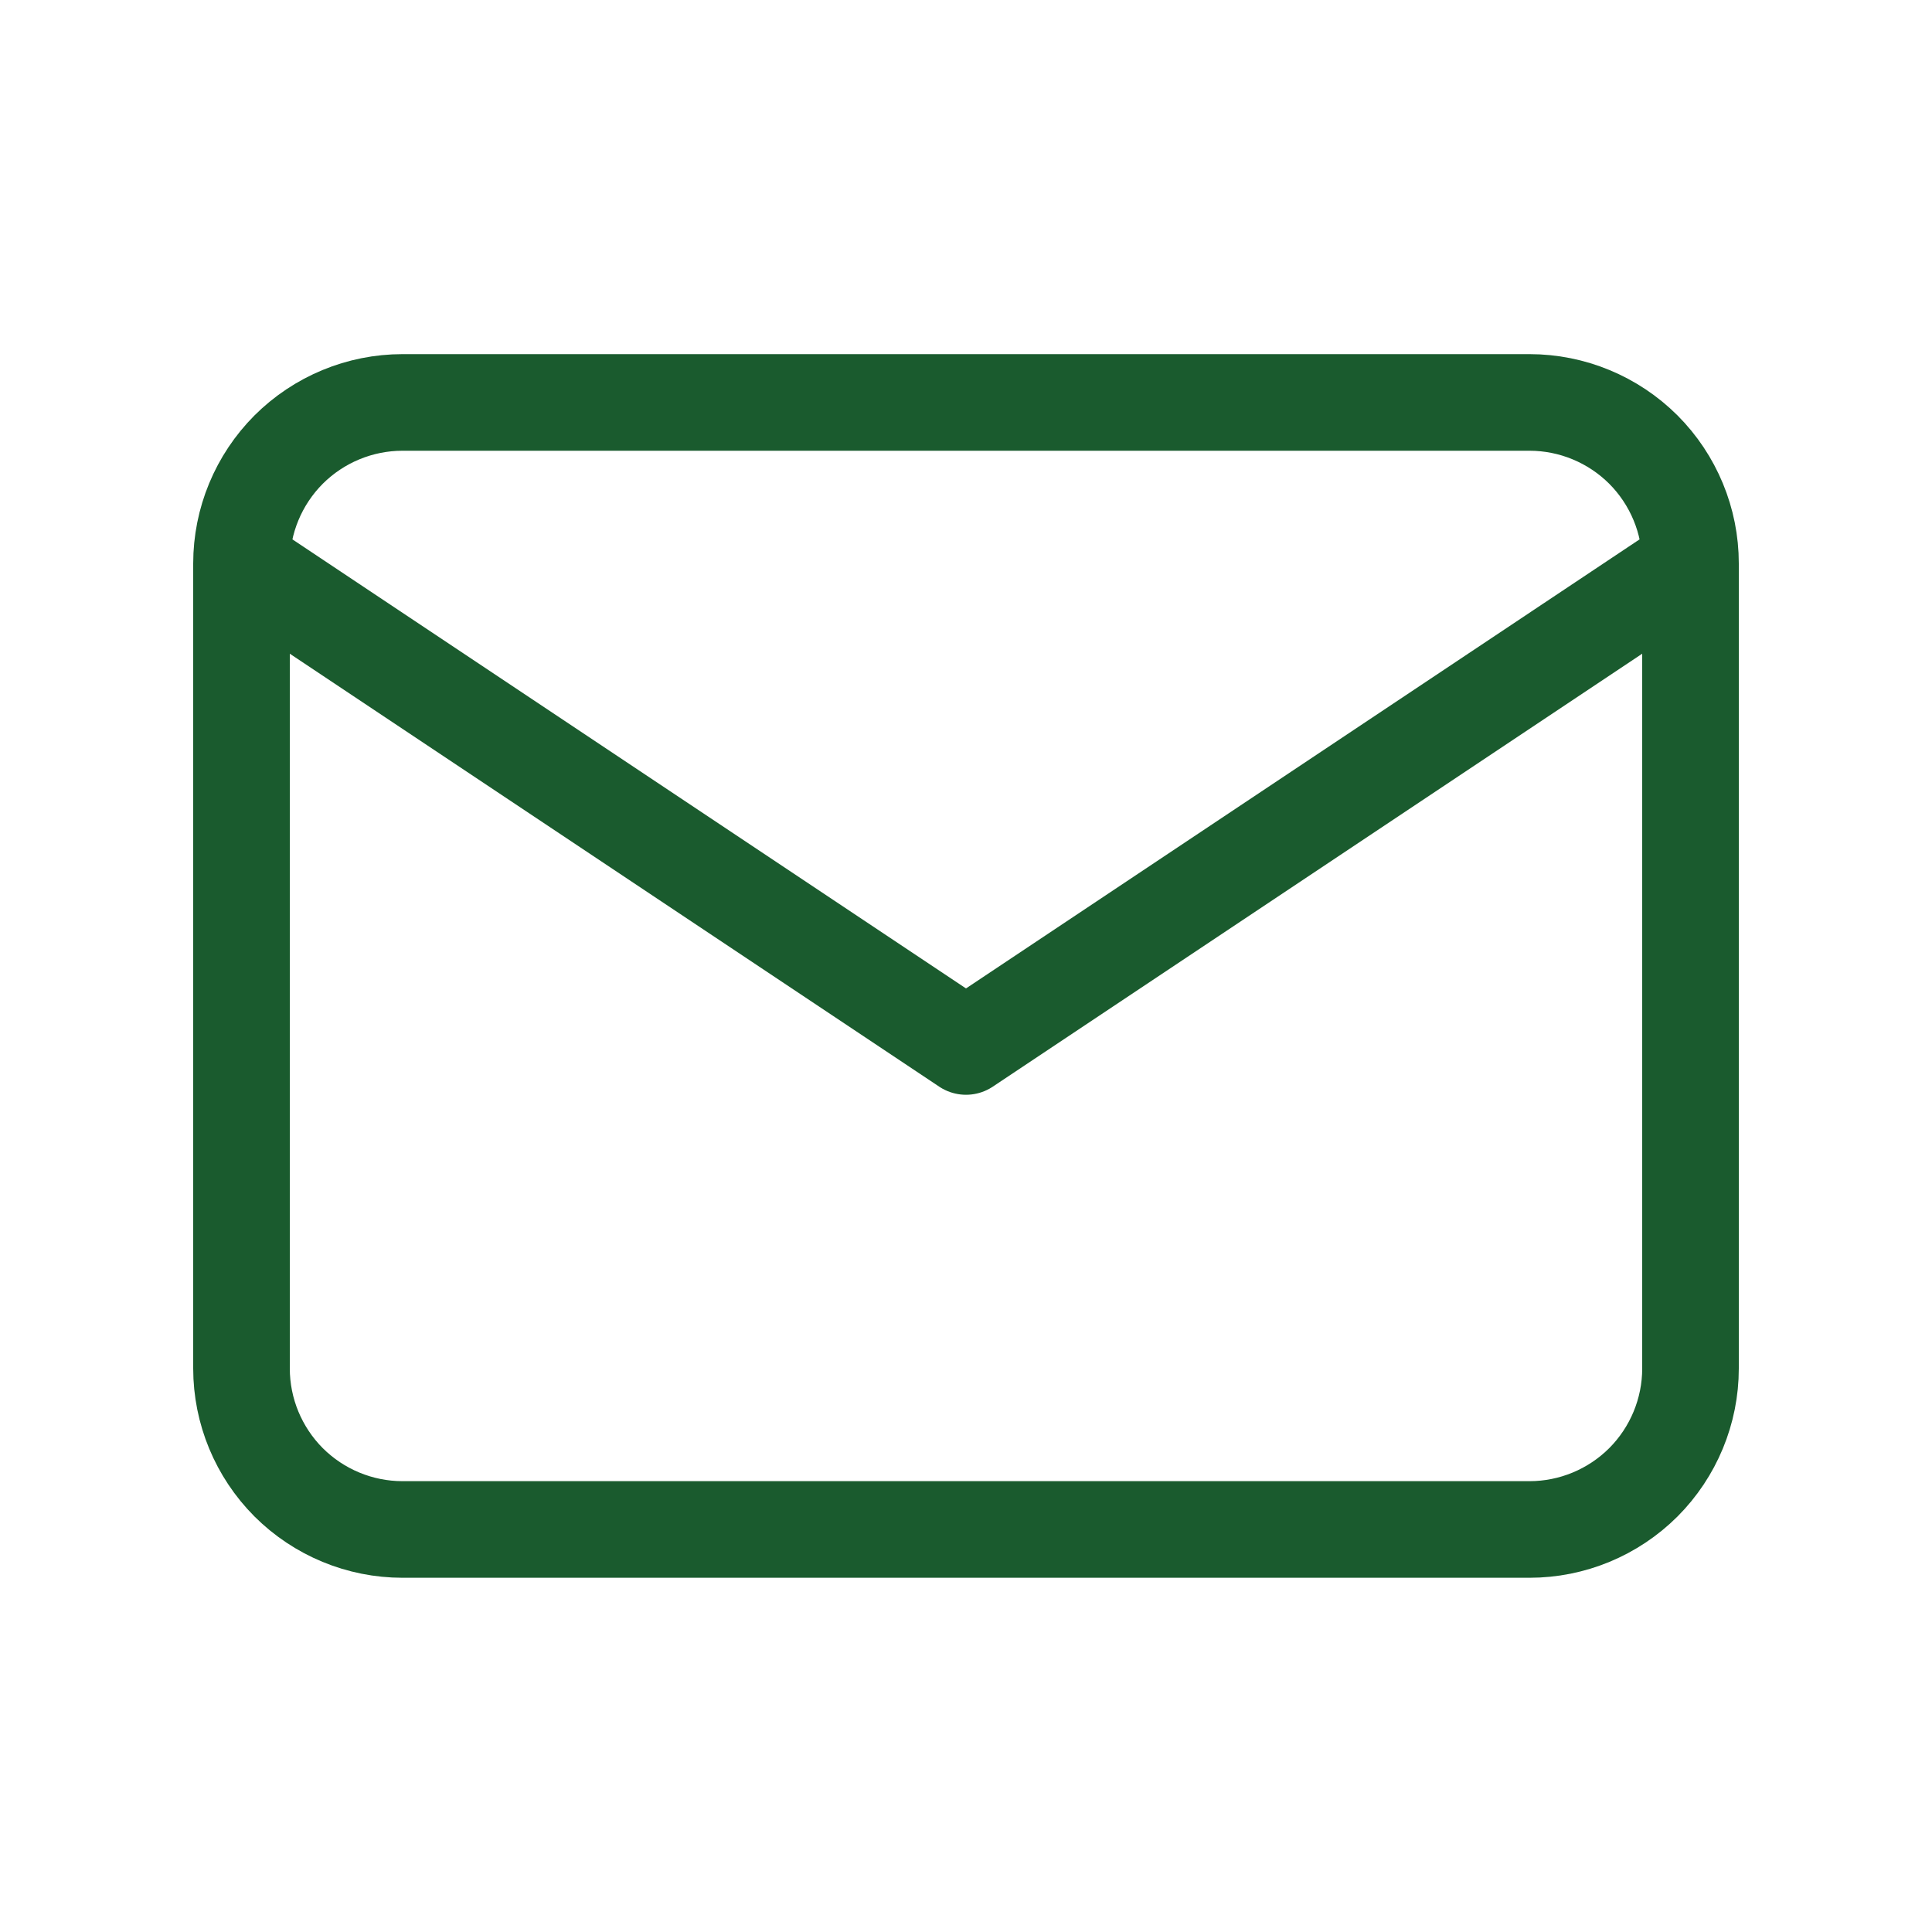 <svg width="20" height="20" viewBox="0 0 20 20" fill="none" xmlns="http://www.w3.org/2000/svg">
<path d="M2.5 5.833C2.5 5.391 2.676 4.967 2.988 4.654C3.301 4.342 3.725 4.166 4.167 4.166H15.833C16.275 4.166 16.699 4.342 17.012 4.654C17.324 4.967 17.5 5.391 17.5 5.833M2.5 5.833V14.166C2.5 14.608 2.676 15.032 2.988 15.345C3.301 15.657 3.725 15.833 4.167 15.833H15.833C16.275 15.833 16.699 15.657 17.012 15.345C17.324 15.032 17.5 14.608 17.5 14.166V5.833M2.5 5.833L10 10.833L17.5 5.833" stroke="#1A5B2E" stroke-linecap="round" stroke-linejoin="round"/>
</svg>
